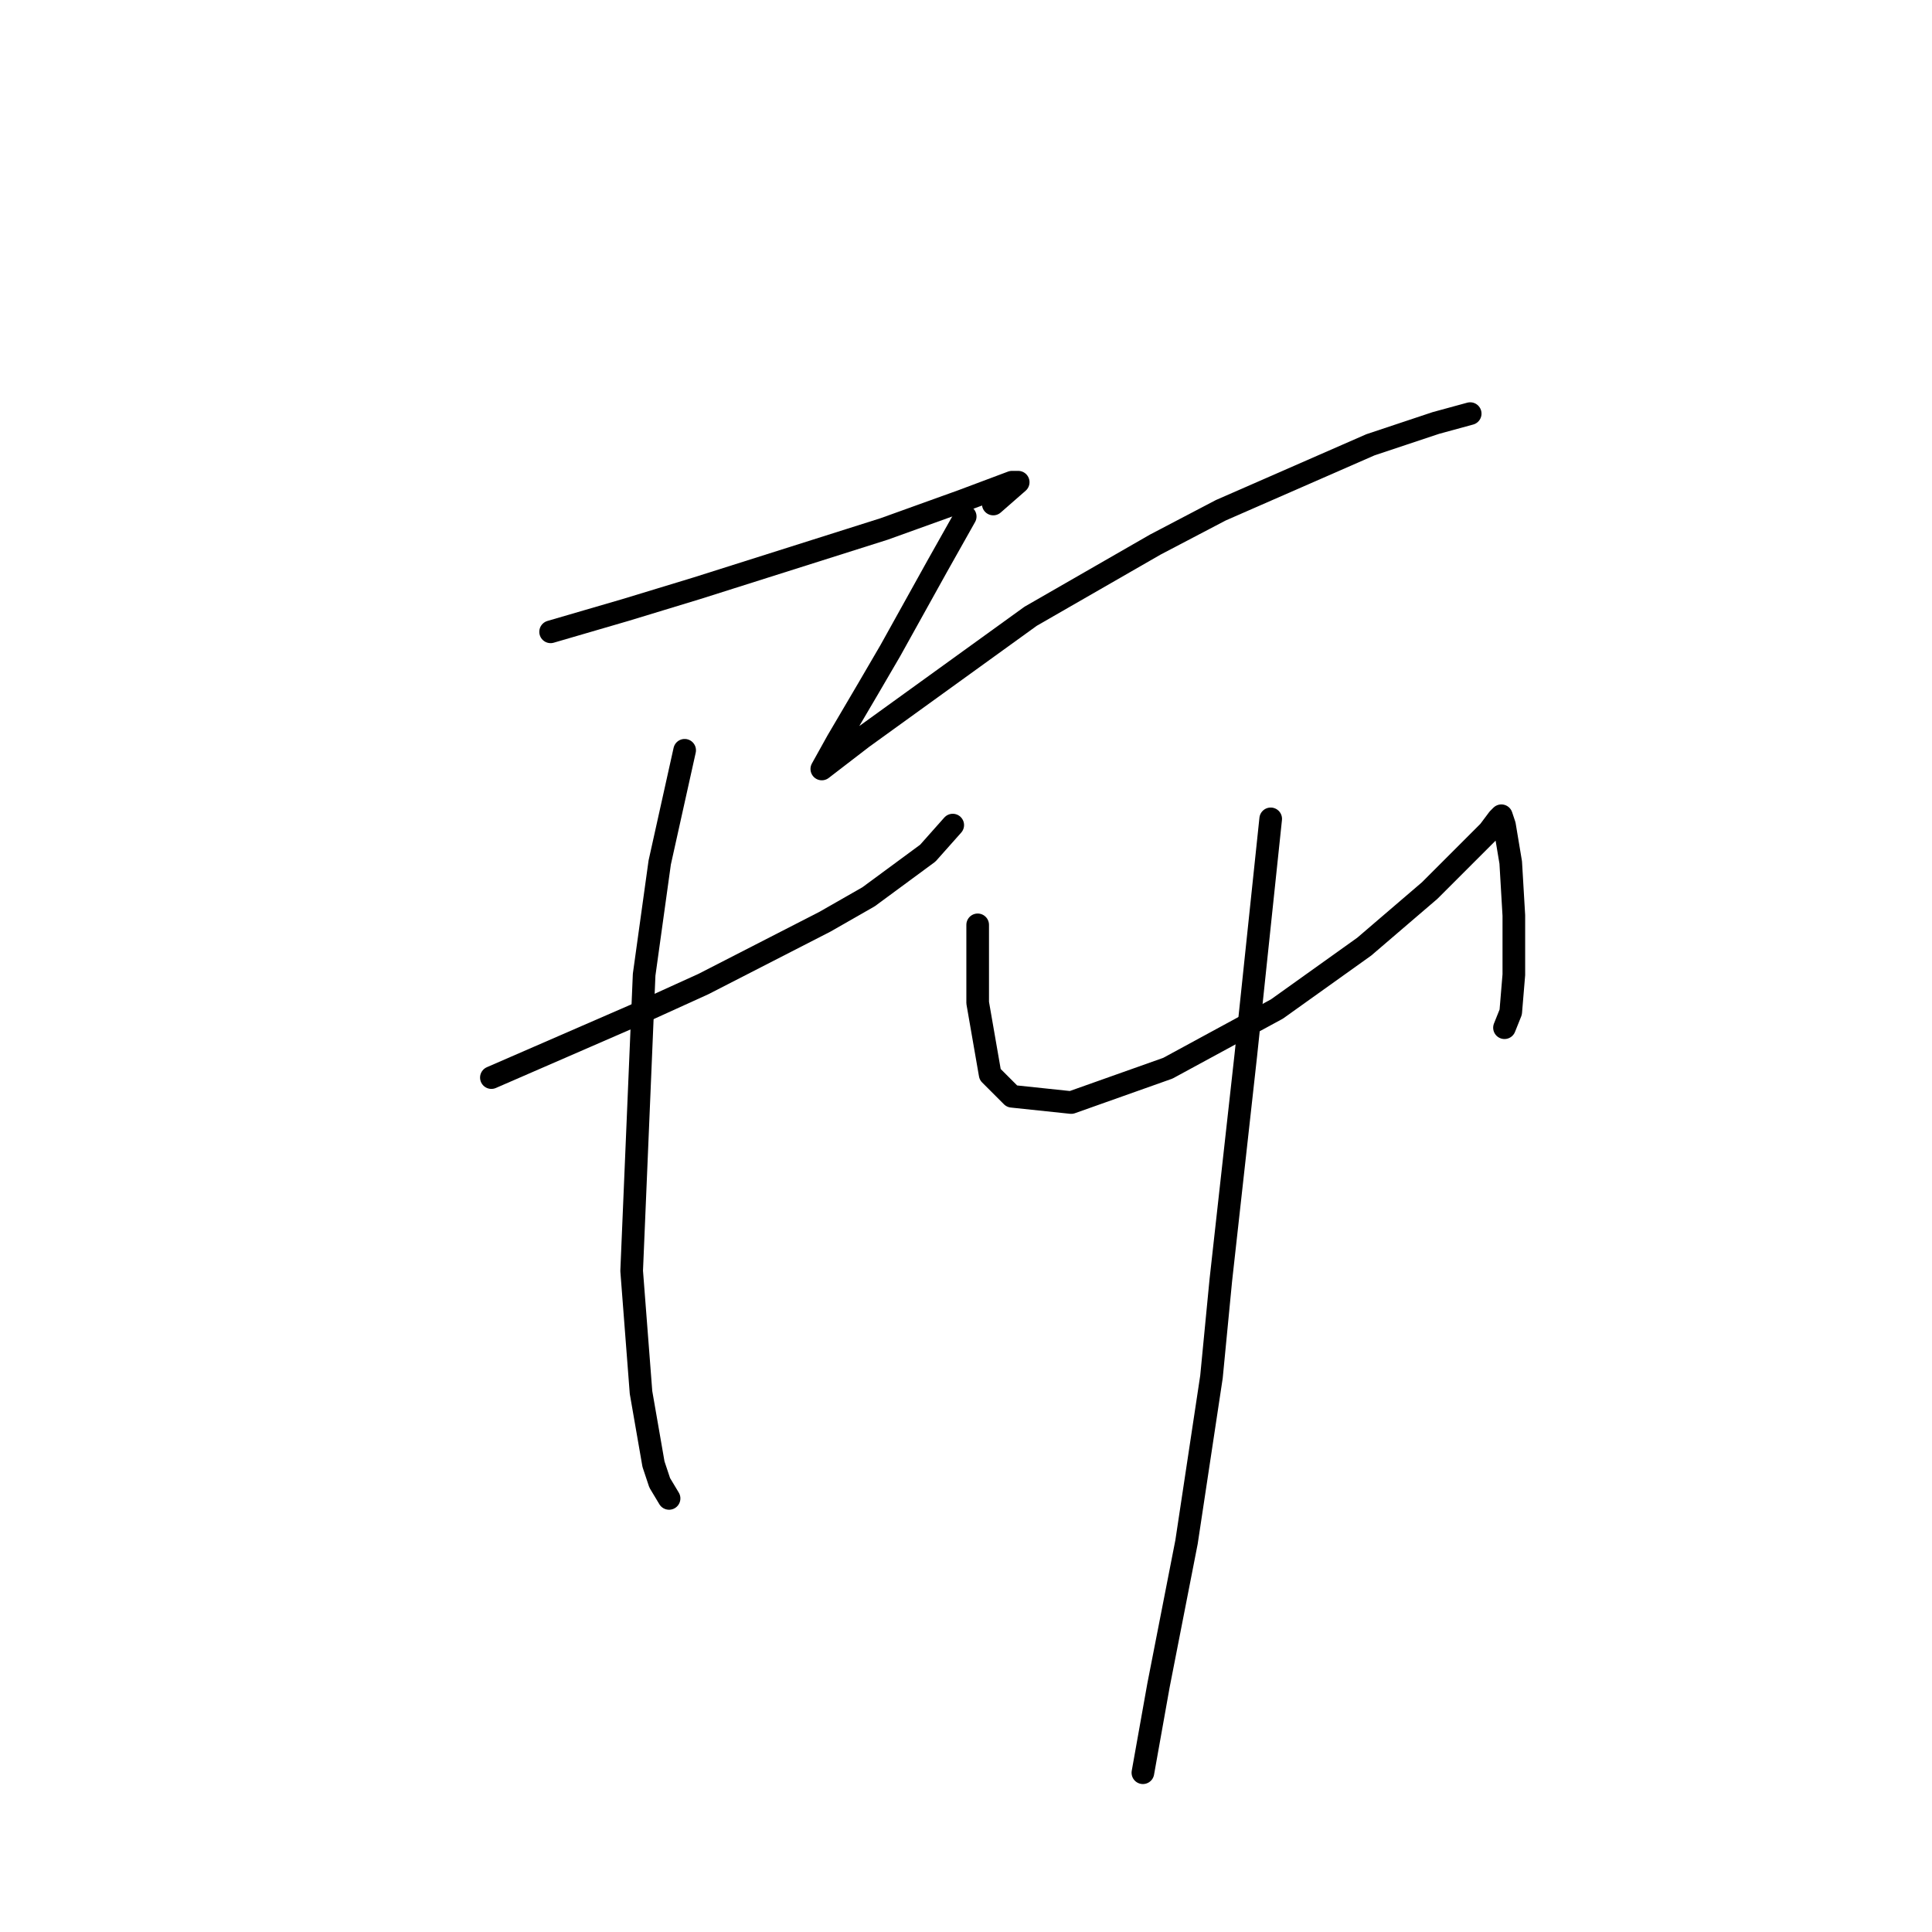 <?xml version="1.0" standalone="no"?>
    <svg width="256" height="256" xmlns="http://www.w3.org/2000/svg" version="1.1">
    <polyline stroke="black" stroke-width="3" stroke-linecap="round" fill="transparent" stroke-linejoin="round" points="72.959 83.72 82.872 80.829 92.372 77.937 117.155 70.089 127.482 66.372 134.091 63.894 134.917 63.894 131.612 66.785 131.612 66.785 " />
        <polyline stroke="black" stroke-width="3" stroke-linecap="round" fill="transparent" stroke-linejoin="round" points="65.111 142.786 74.611 138.656 84.111 134.525 93.199 130.395 109.308 122.134 115.09 118.829 122.938 113.047 126.243 109.329 126.243 109.329 " />
        <polyline stroke="black" stroke-width="3" stroke-linecap="round" fill="transparent" stroke-linejoin="round" points="90.72 99.416 87.416 114.286 85.351 129.155 83.698 168.395 84.938 184.504 86.59 194.004 87.416 196.483 88.655 198.548 88.655 198.548 " />
        <polyline stroke="black" stroke-width="3" stroke-linecap="round" fill="transparent" stroke-linejoin="round" points="127.895 68.437 124.177 75.046 117.982 86.198 115.09 91.155 110.96 98.177 108.894 101.894 108.894 101.894 114.264 97.764 136.569 81.655 153.091 72.155 161.765 67.611 181.591 58.937 190.265 56.046 194.809 54.806 194.809 54.806 " />
        <polyline stroke="black" stroke-width="3" stroke-linecap="round" fill="transparent" stroke-linejoin="round" points="129.547 122.547 129.547 127.916 129.547 132.873 131.199 142.373 134.091 145.264 141.938 146.091 154.743 141.547 169.2 133.699 180.765 125.438 189.439 118.003 194.396 113.047 197.287 110.155 198.526 108.503 198.939 108.09 199.352 109.329 200.179 114.286 200.592 121.308 200.592 129.155 200.179 134.112 199.352 136.177 199.352 136.177 " />
        <polyline stroke="black" stroke-width="3" stroke-linecap="round" fill="transparent" stroke-linejoin="round" points="168.374 108.503 165.069 139.895 161.765 169.634 160.526 182.439 157.221 204.331 153.504 223.331 151.439 234.896 151.439 234.896 " />
        </svg>